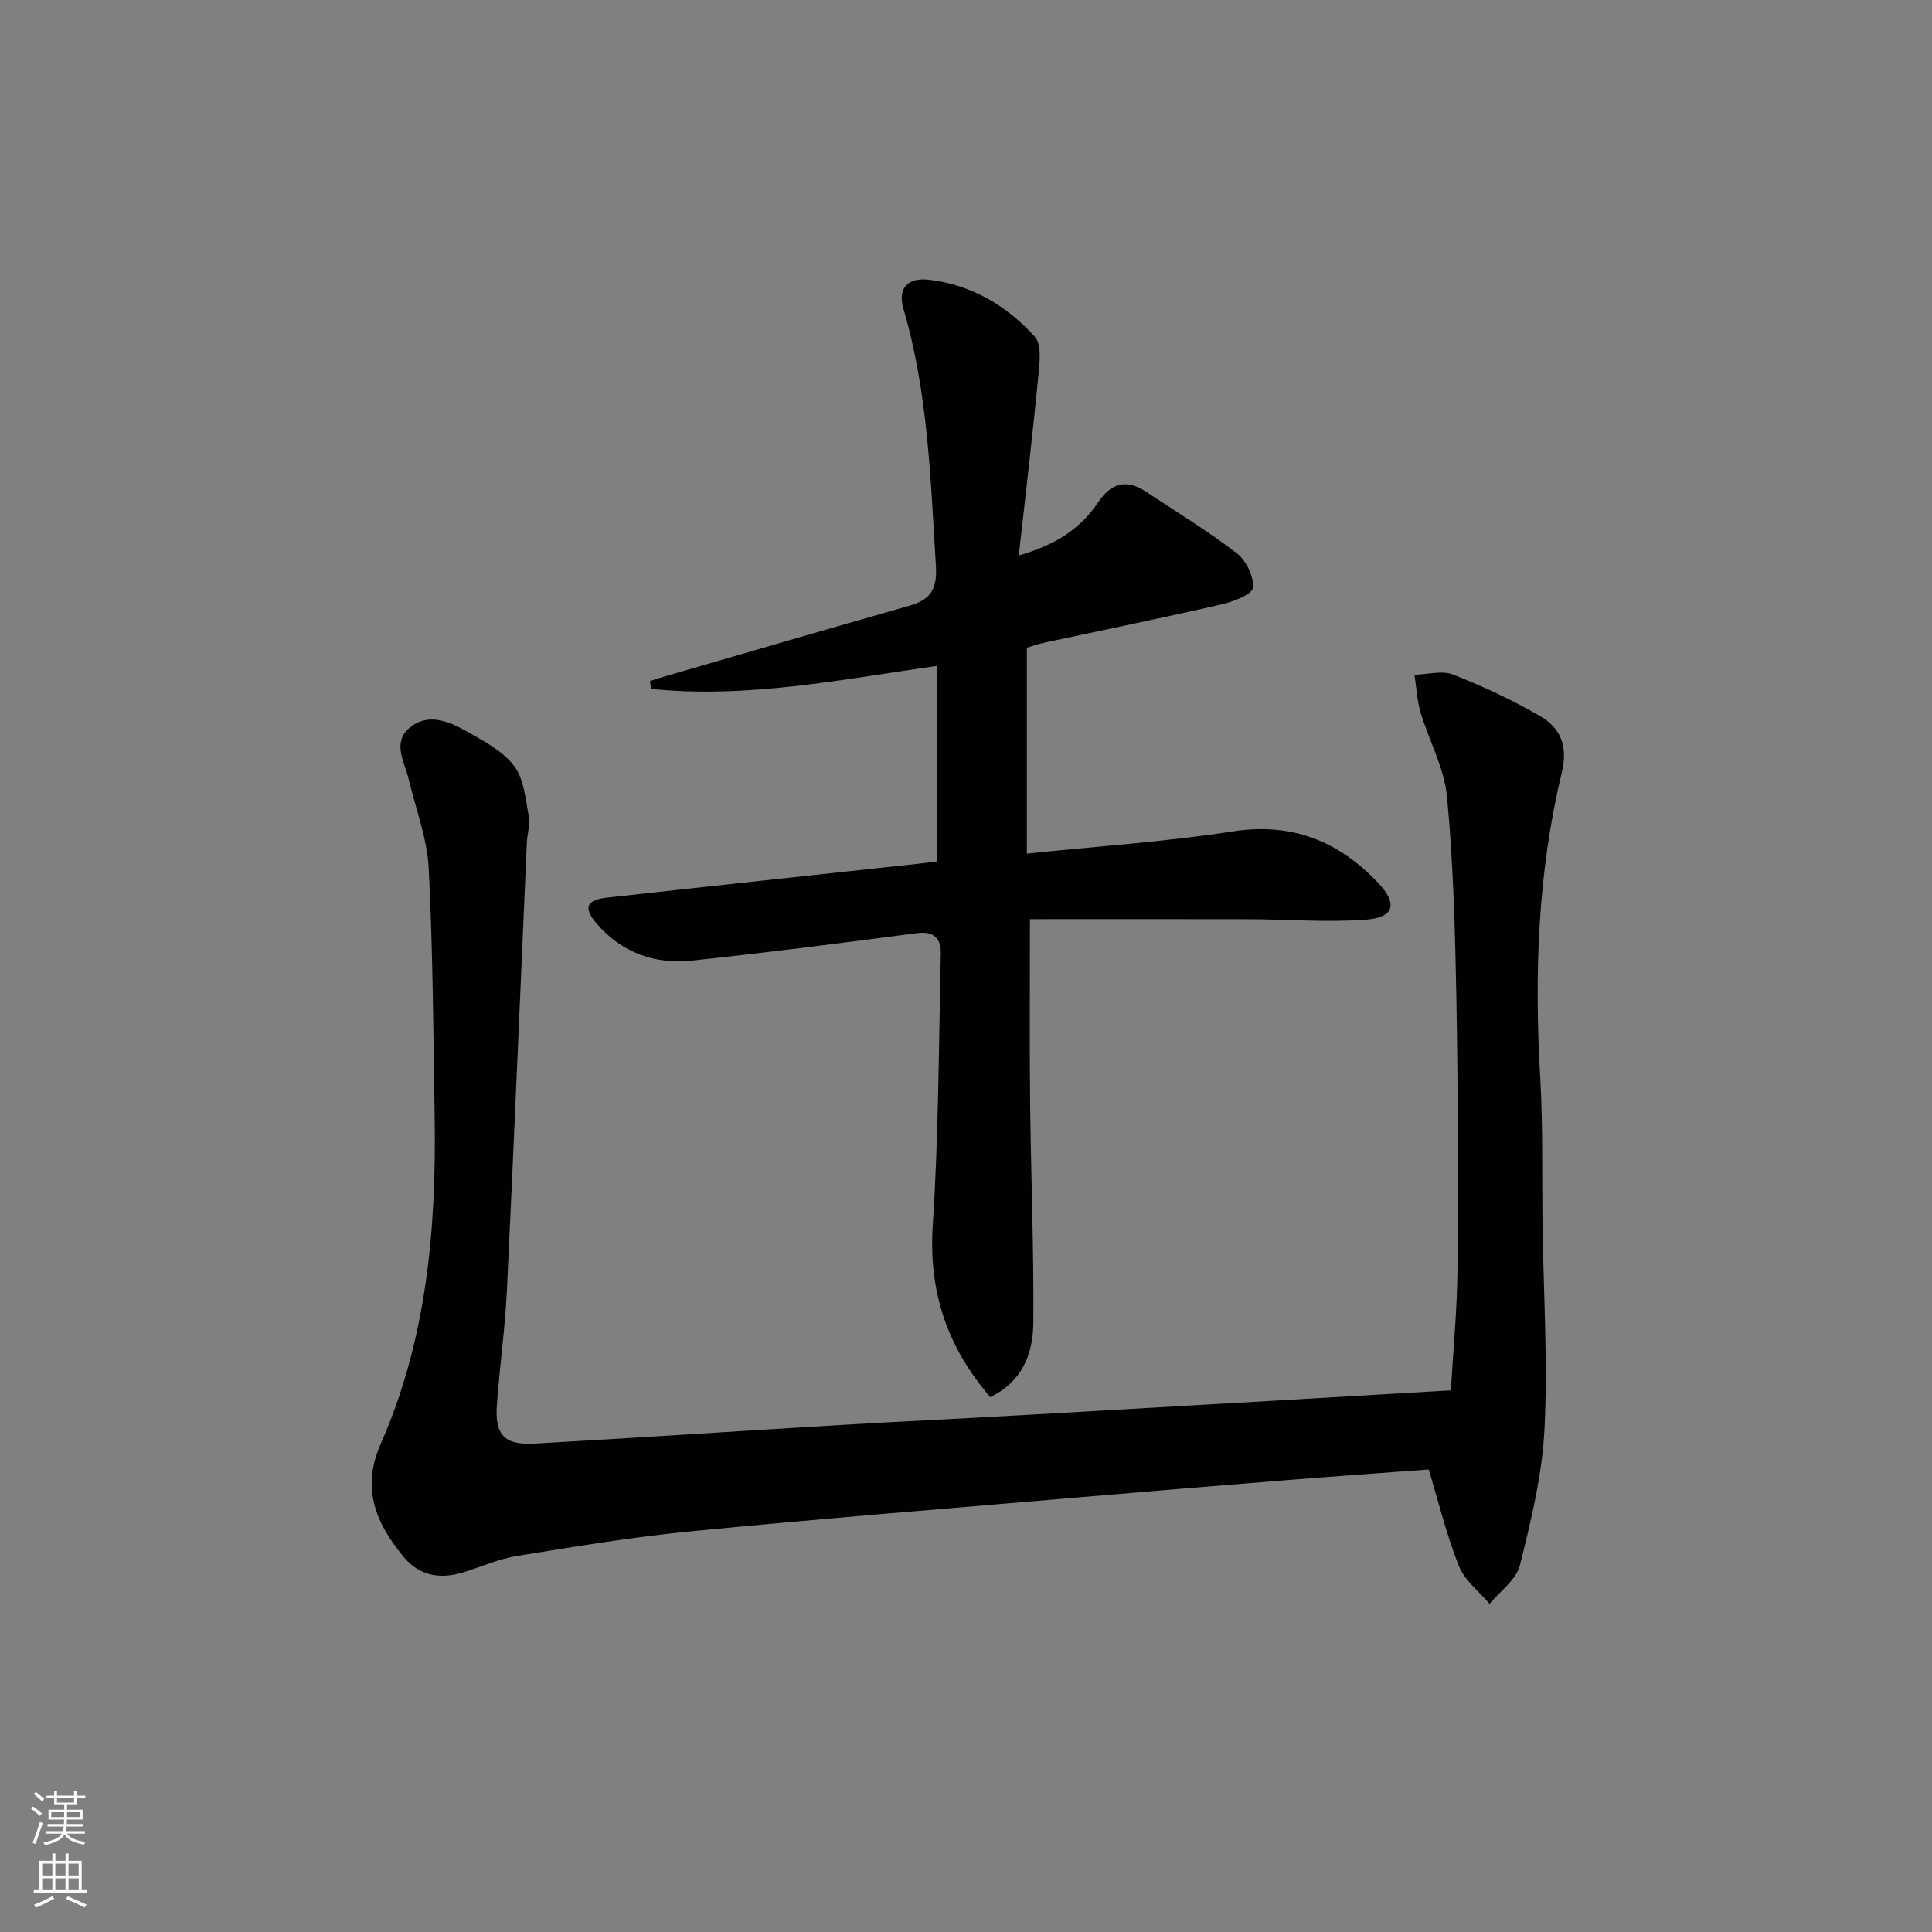 <svg enable-background="new 0 0 400 400" viewBox="0 0 400 400" xmlns="http://www.w3.org/2000/svg"><rect x="0" y="0" width="400" height="400" fill="#808080" stroke="none"/><path d="m300.39 287.86c.49-8.59 1.3-16.84 1.37-25.1.14-18.66.11-37.32-.23-55.97-.26-13.96-.63-27.95-1.94-41.84-.55-5.92-3.72-11.57-5.46-17.41-.75-2.52-.87-5.22-1.28-7.84 2.69-.06 5.69-.94 7.99-.04 6.16 2.41 12.21 5.25 17.94 8.55 4.33 2.49 5.91 6.23 4.55 11.85-4.98 20.67-5.67 41.72-4.45 62.91.6 10.3.34 20.65.49 30.97.2 13.98 1.1 27.99.4 41.92-.48 9.48-2.78 18.95-5.09 28.22-.75 2.99-4.11 5.34-6.28 7.98-2.17-2.57-5.15-4.81-6.33-7.78-2.55-6.37-4.17-13.1-6.27-20.04-9.3.69-19.21 1.39-29.12 2.18-14.57 1.17-29.14 2.37-43.71 3.62-26.65 2.28-53.31 4.41-79.92 7-12.05 1.17-24.03 3.17-35.99 5.1-3.72.6-7.29 2.18-10.92 3.33-4.88 1.55-9.24.91-12.63-3.2-5.69-6.91-8.76-14.12-4.7-23.31 9.54-21.58 11.54-44.53 11.18-67.8-.27-17.14-.36-34.29-1.23-51.4-.32-6.18-2.68-12.25-4.13-18.37-.85-3.61-3.49-7.6.16-10.7 3.68-3.12 8-1.43 11.65.63 3.58 2.02 7.56 4.09 9.97 7.22 2.07 2.69 2.38 6.86 3.07 10.45.33 1.72-.32 3.62-.4 5.44-1.37 30.9-2.65 61.8-4.13 92.69-.38 7.96-1.51 15.87-2.08 23.82-.44 6.14 1.58 8.29 7.79 7.94 21.07-1.18 42.12-2.59 63.19-3.84 13.11-.78 26.24-1.38 39.35-2.14 28.86-1.63 57.72-3.32 87.19-5.04z" fill="#010103"/><path d="m210.93 115c8.03-2.29 12.92-5.78 16.48-11.07 2.57-3.83 5.75-4.83 9.72-2.21 6.36 4.19 12.89 8.18 18.92 12.81 1.95 1.49 3.57 4.84 3.36 7.16-.12 1.36-4.05 2.87-6.47 3.43-12.27 2.82-24.61 5.33-36.92 7.98-1.27.27-2.49.73-3.42 1.01v42.62c14.61-1.52 28.7-2.44 42.6-4.59 12.26-1.9 21.9 1.98 30.07 10.59 4.2 4.43 3.42 7.26-2.62 7.69-8.08.57-16.24-.09-24.37-.11-14.92-.04-29.85-.01-45.04-.01 0 13.36-.1 25.46.03 37.57.17 15.3.79 30.6.67 45.9-.05 6.2-2.01 12.12-8.92 15.49-8.89-10.34-12.81-21.82-11.9-35.63 1.22-18.7 1.24-37.48 1.66-56.23.07-3.13-1.44-4.67-5.03-4.19-15.47 2.04-30.96 4.02-46.47 5.67-7.67.82-14.49-1.61-19.69-7.59-2.84-3.27-2.25-4.96 1.97-5.43 21.46-2.39 42.93-4.68 64.39-7.01 1.46-.16 2.91-.35 4.11-.49 0-13.63 0-26.86 0-40.51-20.11 2.89-39.52 6.8-59.26 4.78-.07-.55-.15-1.09-.22-1.64 1.18-.37 2.36-.75 3.55-1.09 16.73-4.85 33.45-9.75 50.21-14.51 4.37-1.24 5.73-3.48 5.43-8.24-1.11-17.9-1.62-35.82-6.72-53.23-1.24-4.23.84-6.51 5.29-6 8.77 1.02 16.11 5.38 21.89 11.77 1.52 1.68.99 5.61.72 8.44-1.16 12-2.58 23.99-4.02 36.87z" fill="#010103"/><g fill="#fbfcfa"><path d="m6.44 374.46.42-.45c.65.47 1.27.95 1.85 1.44l-.45.49c-.65-.56-1.25-1.06-1.82-1.48m.93 7.33-.63-.26c.55-1.36 1.05-2.8 1.53-4.33.19.1.38.19.59.27-.47 1.29-.96 2.73-1.49 4.32m-.38-10.38.44-.42c.43.34 1.01.82 1.74 1.44l-.49.49c-.53-.51-1.09-1.01-1.69-1.51m2.5.35h1.72v-1.04h.59v1.04h3.52v-1.04h.59v1.04h1.75v.53h-1.75v1.42h-2.03v.97h3.22v2.03h-3.24c0 .35-.01.66-.03.93h3.32v.53h-3.37c-.03.27-.08.58-.15.94h3.96v.53h-3.71c.67.92 1.93 1.48 3.79 1.68-.13.24-.23.44-.29.59-2.13-.38-3.48-1.08-4.04-2.12-.43.97-1.77 1.72-4.03 2.23-.09-.19-.2-.37-.33-.55 2.1-.42 3.37-1.03 3.81-1.83h-3.36v-.53h3.58c.08-.29.13-.61.16-.94h-3.33v-.53h3.39c.02-.27.04-.58.04-.93h-3.23v-2.03h3.25v-.97h-2.07v-1.42h-1.73zm1.12 3.44v1h2.65c.01-.3.02-.44.01-.4v-.25-.35zm1.19-2h3.52v-.91h-3.52zm4.71 2h-2.63v.59c0 .15-.01.28-.01.4h2.64z"/><path d="m13.56 383.74h.63v1.52h2.72v6.07h1.13v.6h-11.06v-.6h1.13v-6.07h2.73v-1.52h.63v1.52h2.1v-1.52zm-2.69 8.83.38.56c-1.24.63-2.53 1.25-3.85 1.85-.1-.21-.21-.42-.34-.63 1.37-.55 2.63-1.15 3.81-1.78m-2.13-4.27h2.1v-2.45h-2.1zm0 3.04h2.1v-2.46h-2.1zm2.72-3.04h2.1v-2.45h-2.1zm0 3.04h2.1v-2.46h-2.1zm6.07 3.6c-1.41-.71-2.7-1.3-3.86-1.78l.35-.56c1.45.62 2.75 1.19 3.88 1.72zm-1.25-9.09h-2.1v2.45h2.1zm-2.09 5.49h2.1v-2.46h-2.1z"/></g></svg>